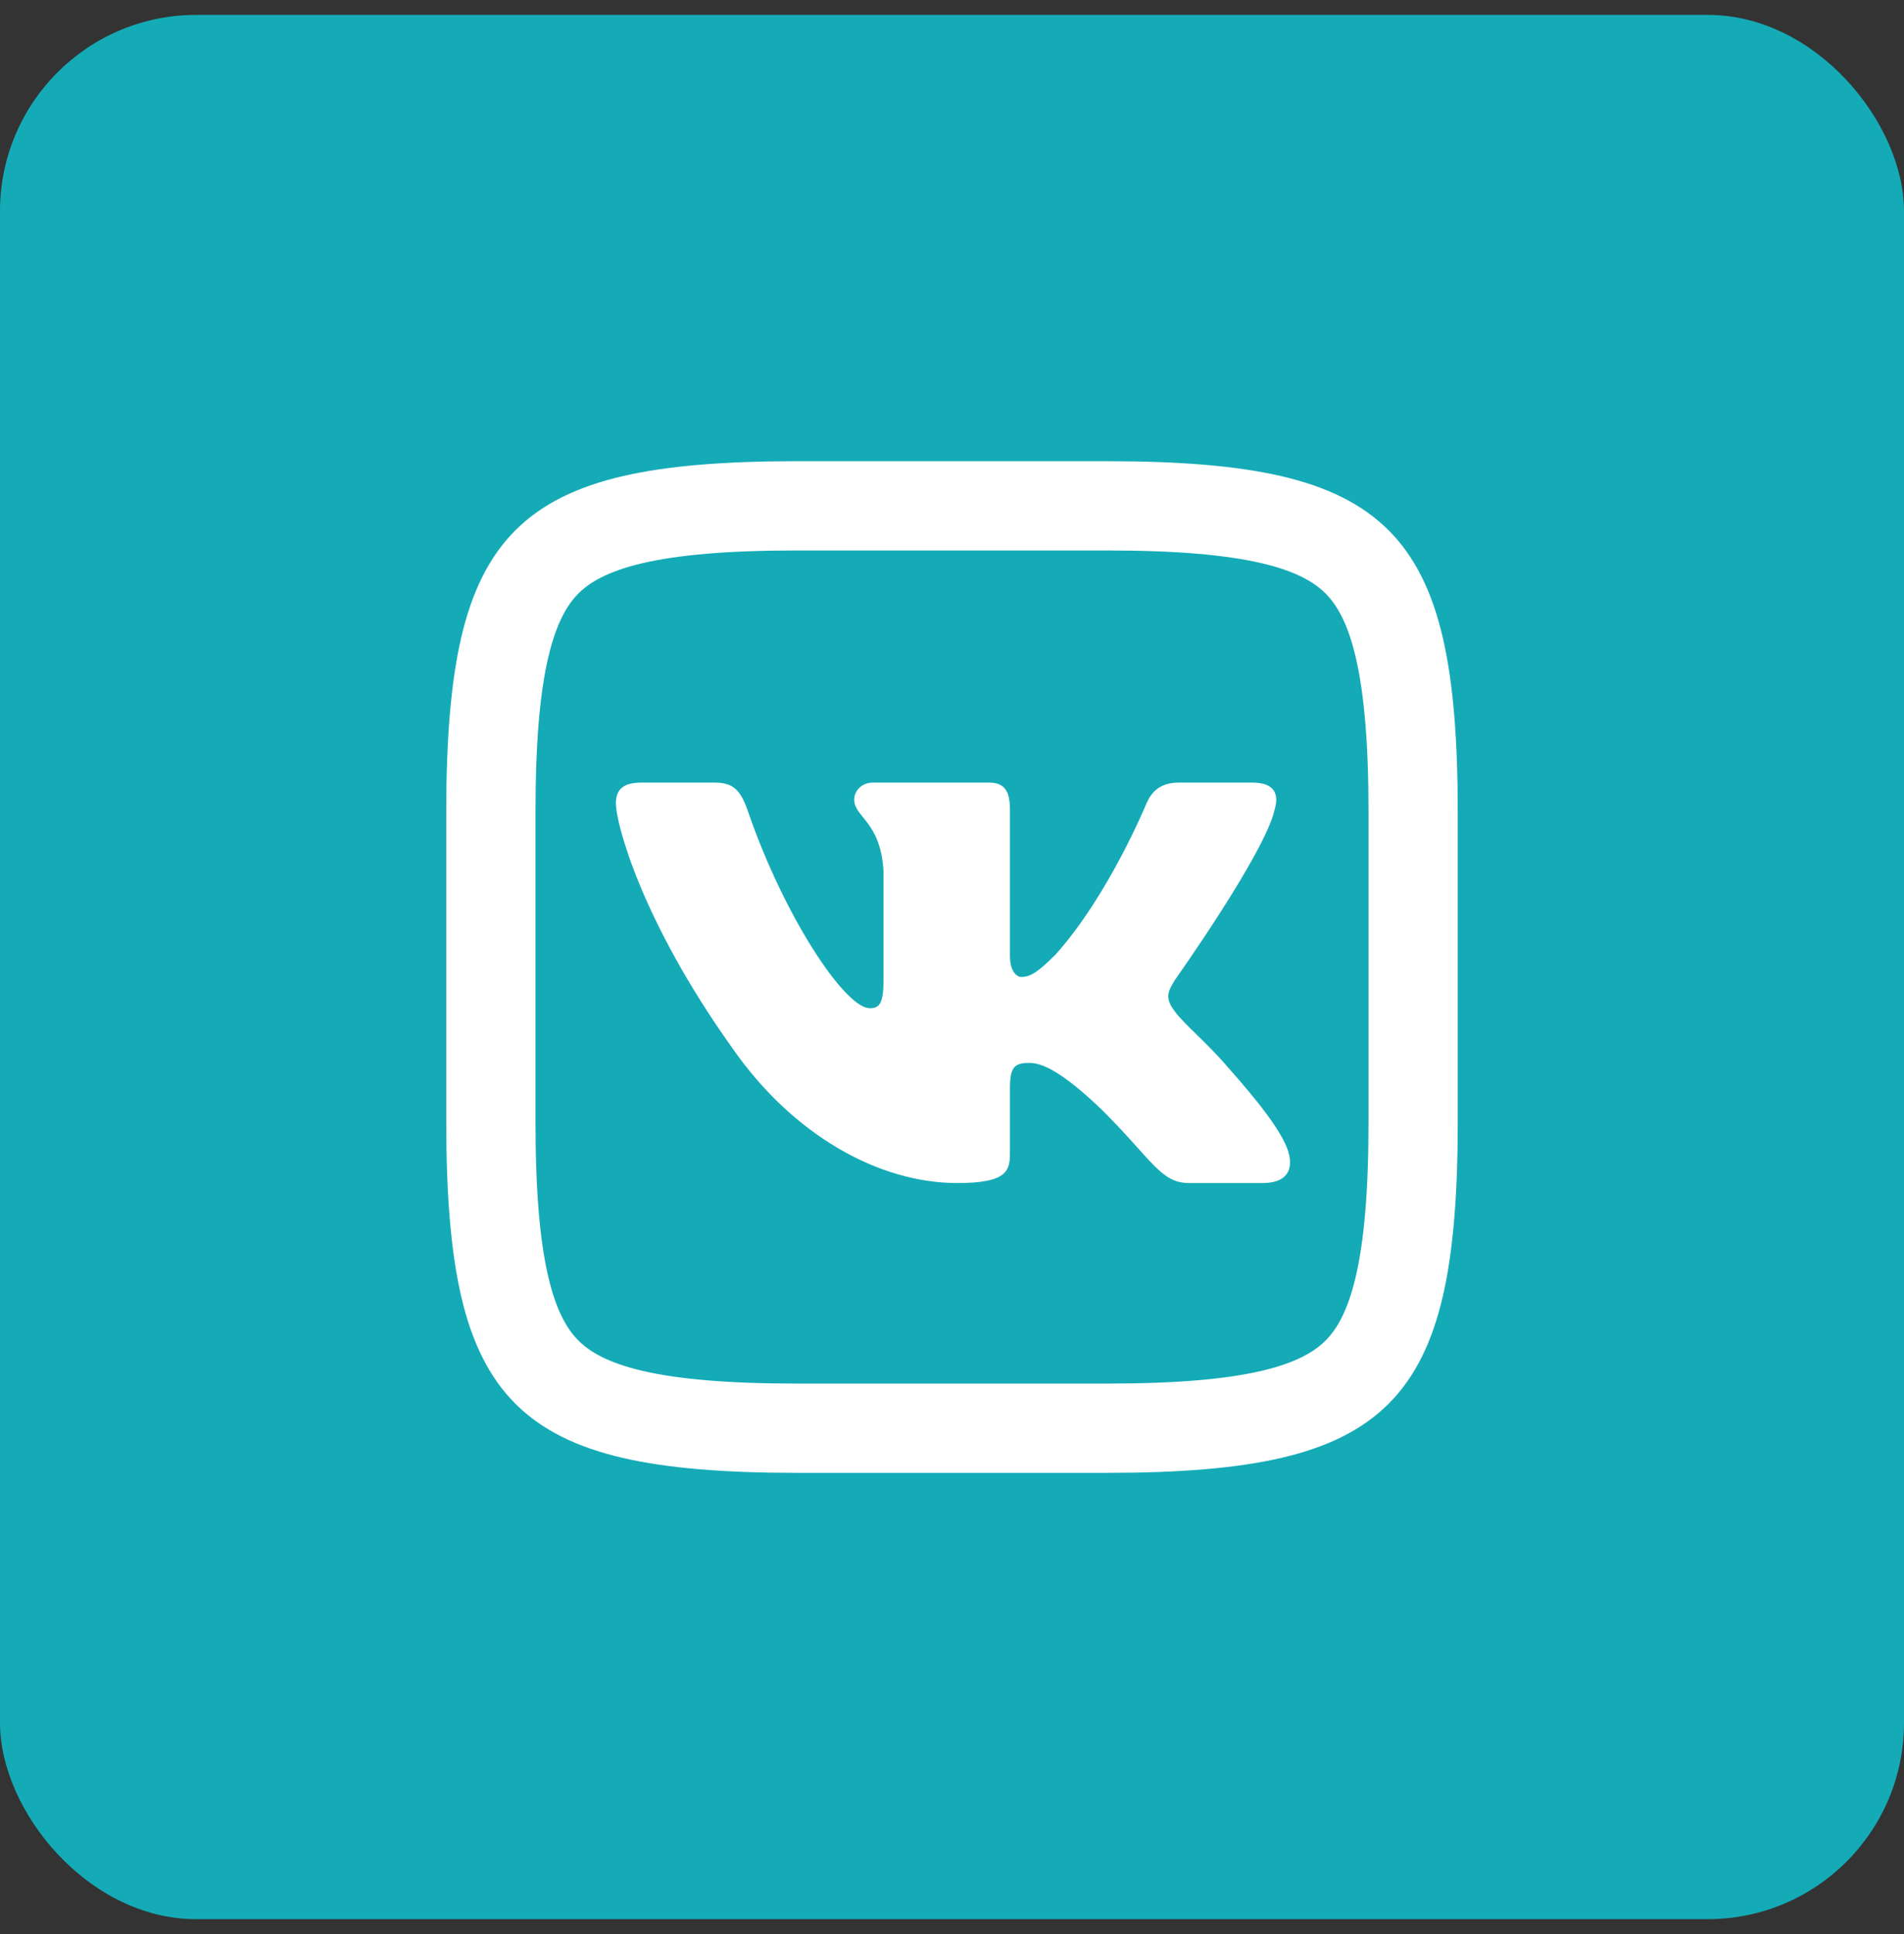 <svg width="64" height="65" viewBox="0 0 64 65" fill="none" xmlns="http://www.w3.org/2000/svg">
<rect x="0" y="0" width="64" height="65" fill="#333333" stroke="none"/>
<rect y="0.5" width="64" height="64" rx="6.598" fill="#14ABB7"/>
<g clip-path="url(#clip0_635_175)">
<path d="M26.787 17H37.213C41.998 17 44.341 17.609 45.616 18.884C46.891 20.159 47.5 22.502 47.5 27.287V37.713C47.5 42.498 46.891 44.841 45.616 46.116C44.341 47.391 41.998 48 37.213 48H26.787C22.002 48 19.659 47.391 18.384 46.116C17.109 44.841 16.5 42.498 16.5 37.713V27.287C16.5 22.502 17.109 20.159 18.384 18.884C19.659 17.609 22.002 17 26.787 17Z" stroke="white" stroke-width="3"/>
<path fill-rule="evenodd" clip-rule="evenodd" d="M42.844 27.213C43.001 26.688 42.844 26.302 42.094 26.302H39.615C38.984 26.302 38.694 26.635 38.536 27.003C38.536 27.003 37.275 30.076 35.489 32.072C34.911 32.65 34.649 32.834 34.334 32.834C34.176 32.834 33.948 32.65 33.948 32.125V27.213C33.948 26.583 33.765 26.302 33.24 26.302H29.344C28.95 26.302 28.713 26.594 28.713 26.872C28.713 27.469 29.606 27.607 29.698 29.288V32.939C29.698 33.739 29.553 33.885 29.238 33.885C28.398 33.885 26.354 30.797 25.141 27.266C24.903 26.579 24.665 26.302 24.031 26.302H21.552C20.844 26.302 20.702 26.635 20.702 27.003C20.702 27.66 21.543 30.917 24.616 35.224C26.664 38.166 29.551 39.76 32.177 39.76C33.753 39.76 33.948 39.406 33.948 38.796V36.573C33.948 35.864 34.097 35.723 34.596 35.723C34.964 35.723 35.594 35.907 37.065 37.325C38.746 39.006 39.023 39.76 39.969 39.76H42.448C43.156 39.76 43.511 39.406 43.306 38.707C43.083 38.01 42.28 37 41.215 35.802C40.637 35.119 39.77 34.383 39.508 34.016C39.14 33.543 39.245 33.333 39.508 32.913C39.508 32.913 42.528 28.658 42.844 27.213Z" fill="white"/>
</g>
<defs>
<clipPath id="clip0_635_175">
<rect width="34" height="34" fill="white" transform="translate(15 15.5)"/>
</clipPath>
</defs>
</svg>
